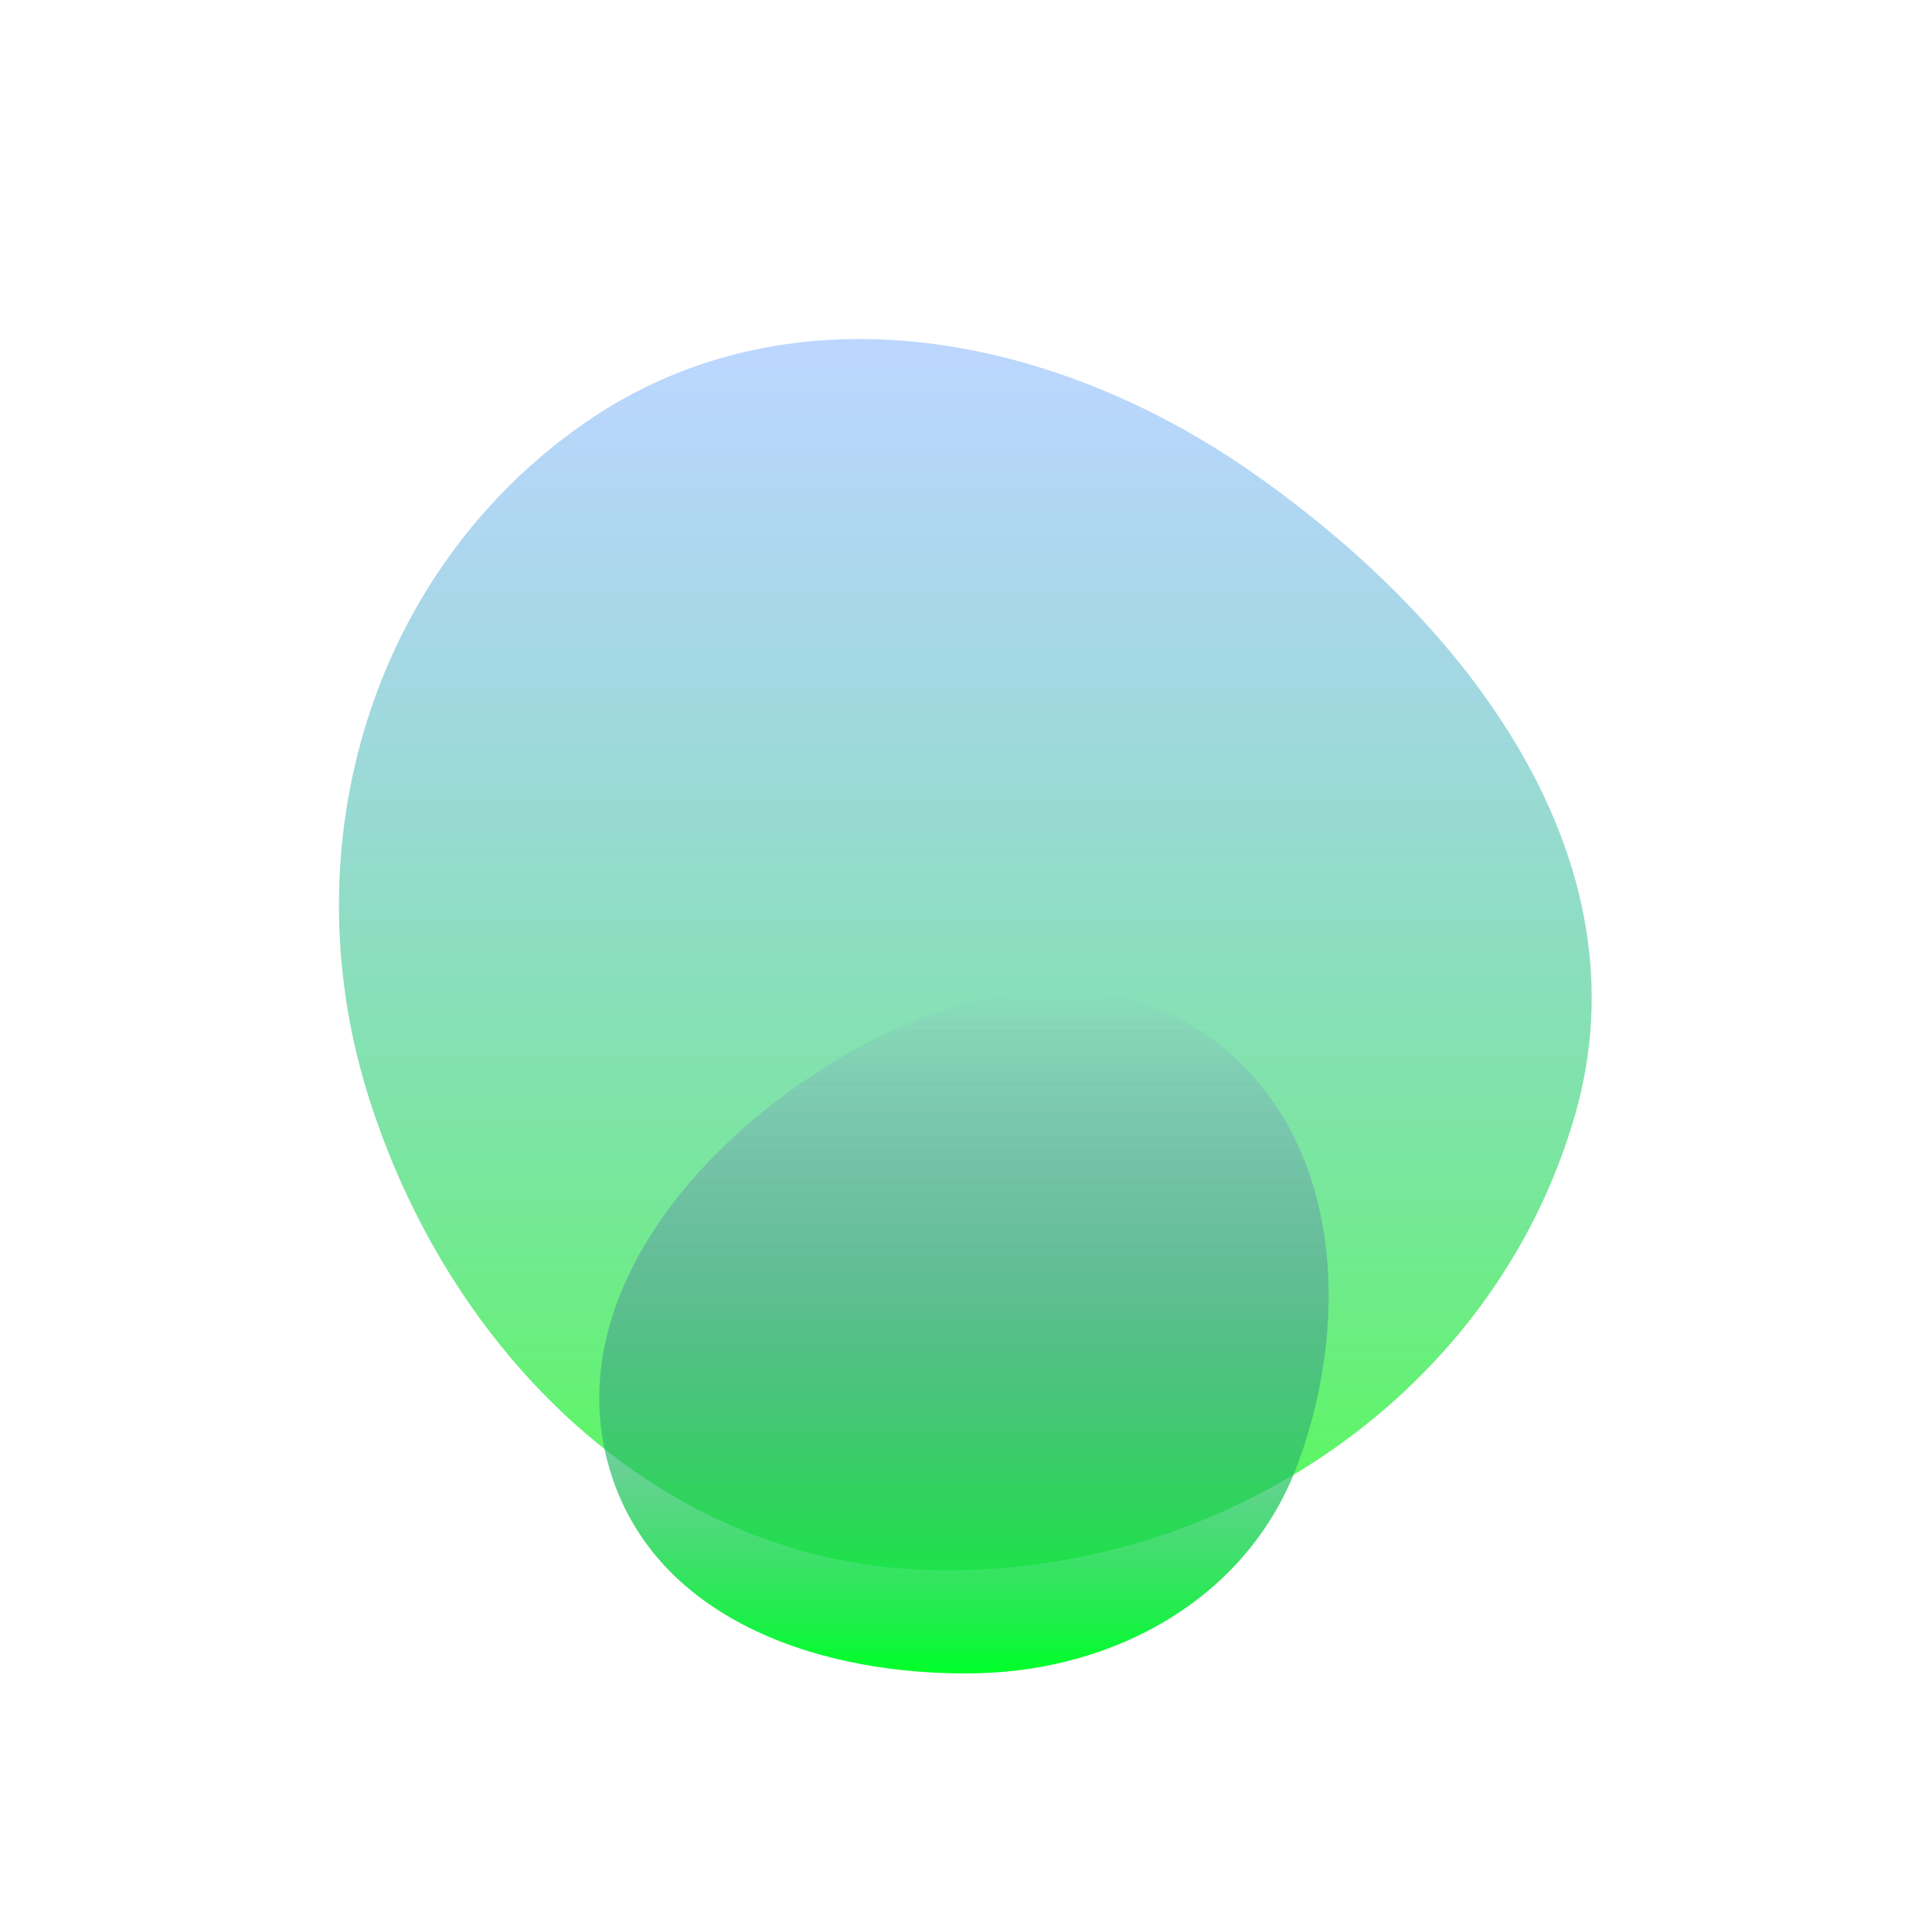 <svg width="1140" height="1127" viewBox="0 0 1140 1127" fill="none" xmlns="http://www.w3.org/2000/svg">
<g filter="url(#filter0_f_595_1232)">
<path fill-rule="evenodd" clip-rule="evenodd" d="M551.266 926.323C722.157 929.692 881.966 821.992 929.295 657.986C972.716 507.524 866.89 367.885 738.27 278.313C618.755 195.082 463.151 166.72 343.882 250.302C218.921 337.874 171.826 498.177 216.54 643.936C263.839 798.117 389.813 923.14 551.266 926.323Z" fill="url(#paint0_linear_595_1232)"/>
</g>
<g filter="url(#filter1_f_595_1232)">
<path fill-rule="evenodd" clip-rule="evenodd" d="M576.038 987.129C486.085 988.933 389.377 956.701 361.109 871.163C332.488 784.551 389.811 699.744 463.211 645.708C538.215 590.491 637.859 557.413 713.523 611.721C790.319 666.842 798.538 774.205 766.004 863.04C737.224 941.626 659.604 985.452 576.038 987.129Z" fill="url(#paint1_linear_595_1232)"/>
</g>
<defs>
<filter id="filter0_f_595_1232" x="0" y="0" width="1139.2" height="1126.4" filterUnits="userSpaceOnUse" color-interpolation-filters="sRGB">
<feFlood flood-opacity="0" result="BackgroundImageFix"/>
<feBlend mode="normal" in="SourceGraphic" in2="BackgroundImageFix" result="shape"/>
<feGaussianBlur stdDeviation="100" result="effect1_foregroundBlur_595_1232"/>
</filter>
<filter id="filter1_f_595_1232" x="253.6" y="484" width="630.4" height="603.2" filterUnits="userSpaceOnUse" color-interpolation-filters="sRGB">
<feFlood flood-opacity="0" result="BackgroundImageFix"/>
<feBlend mode="normal" in="SourceGraphic" in2="BackgroundImageFix" result="shape"/>
<feGaussianBlur stdDeviation="50" result="effect1_foregroundBlur_595_1232"/>
</filter>
<linearGradient id="paint0_linear_595_1232" x1="569.6" y1="926.4" x2="569.6" y2="200" gradientUnits="userSpaceOnUse">
<stop stop-color="#54FC50"/>
<stop offset="1" stop-color="#6FA8FF" stop-opacity="0.46"/>
</linearGradient>
<linearGradient id="paint1_linear_595_1232" x1="568.8" y1="987.2" x2="568.8" y2="584" gradientUnits="userSpaceOnUse">
<stop stop-color="#00FF29"/>
<stop offset="1" stop-color="#8125F5" stop-opacity="0"/>
</linearGradient>
</defs>
</svg>
